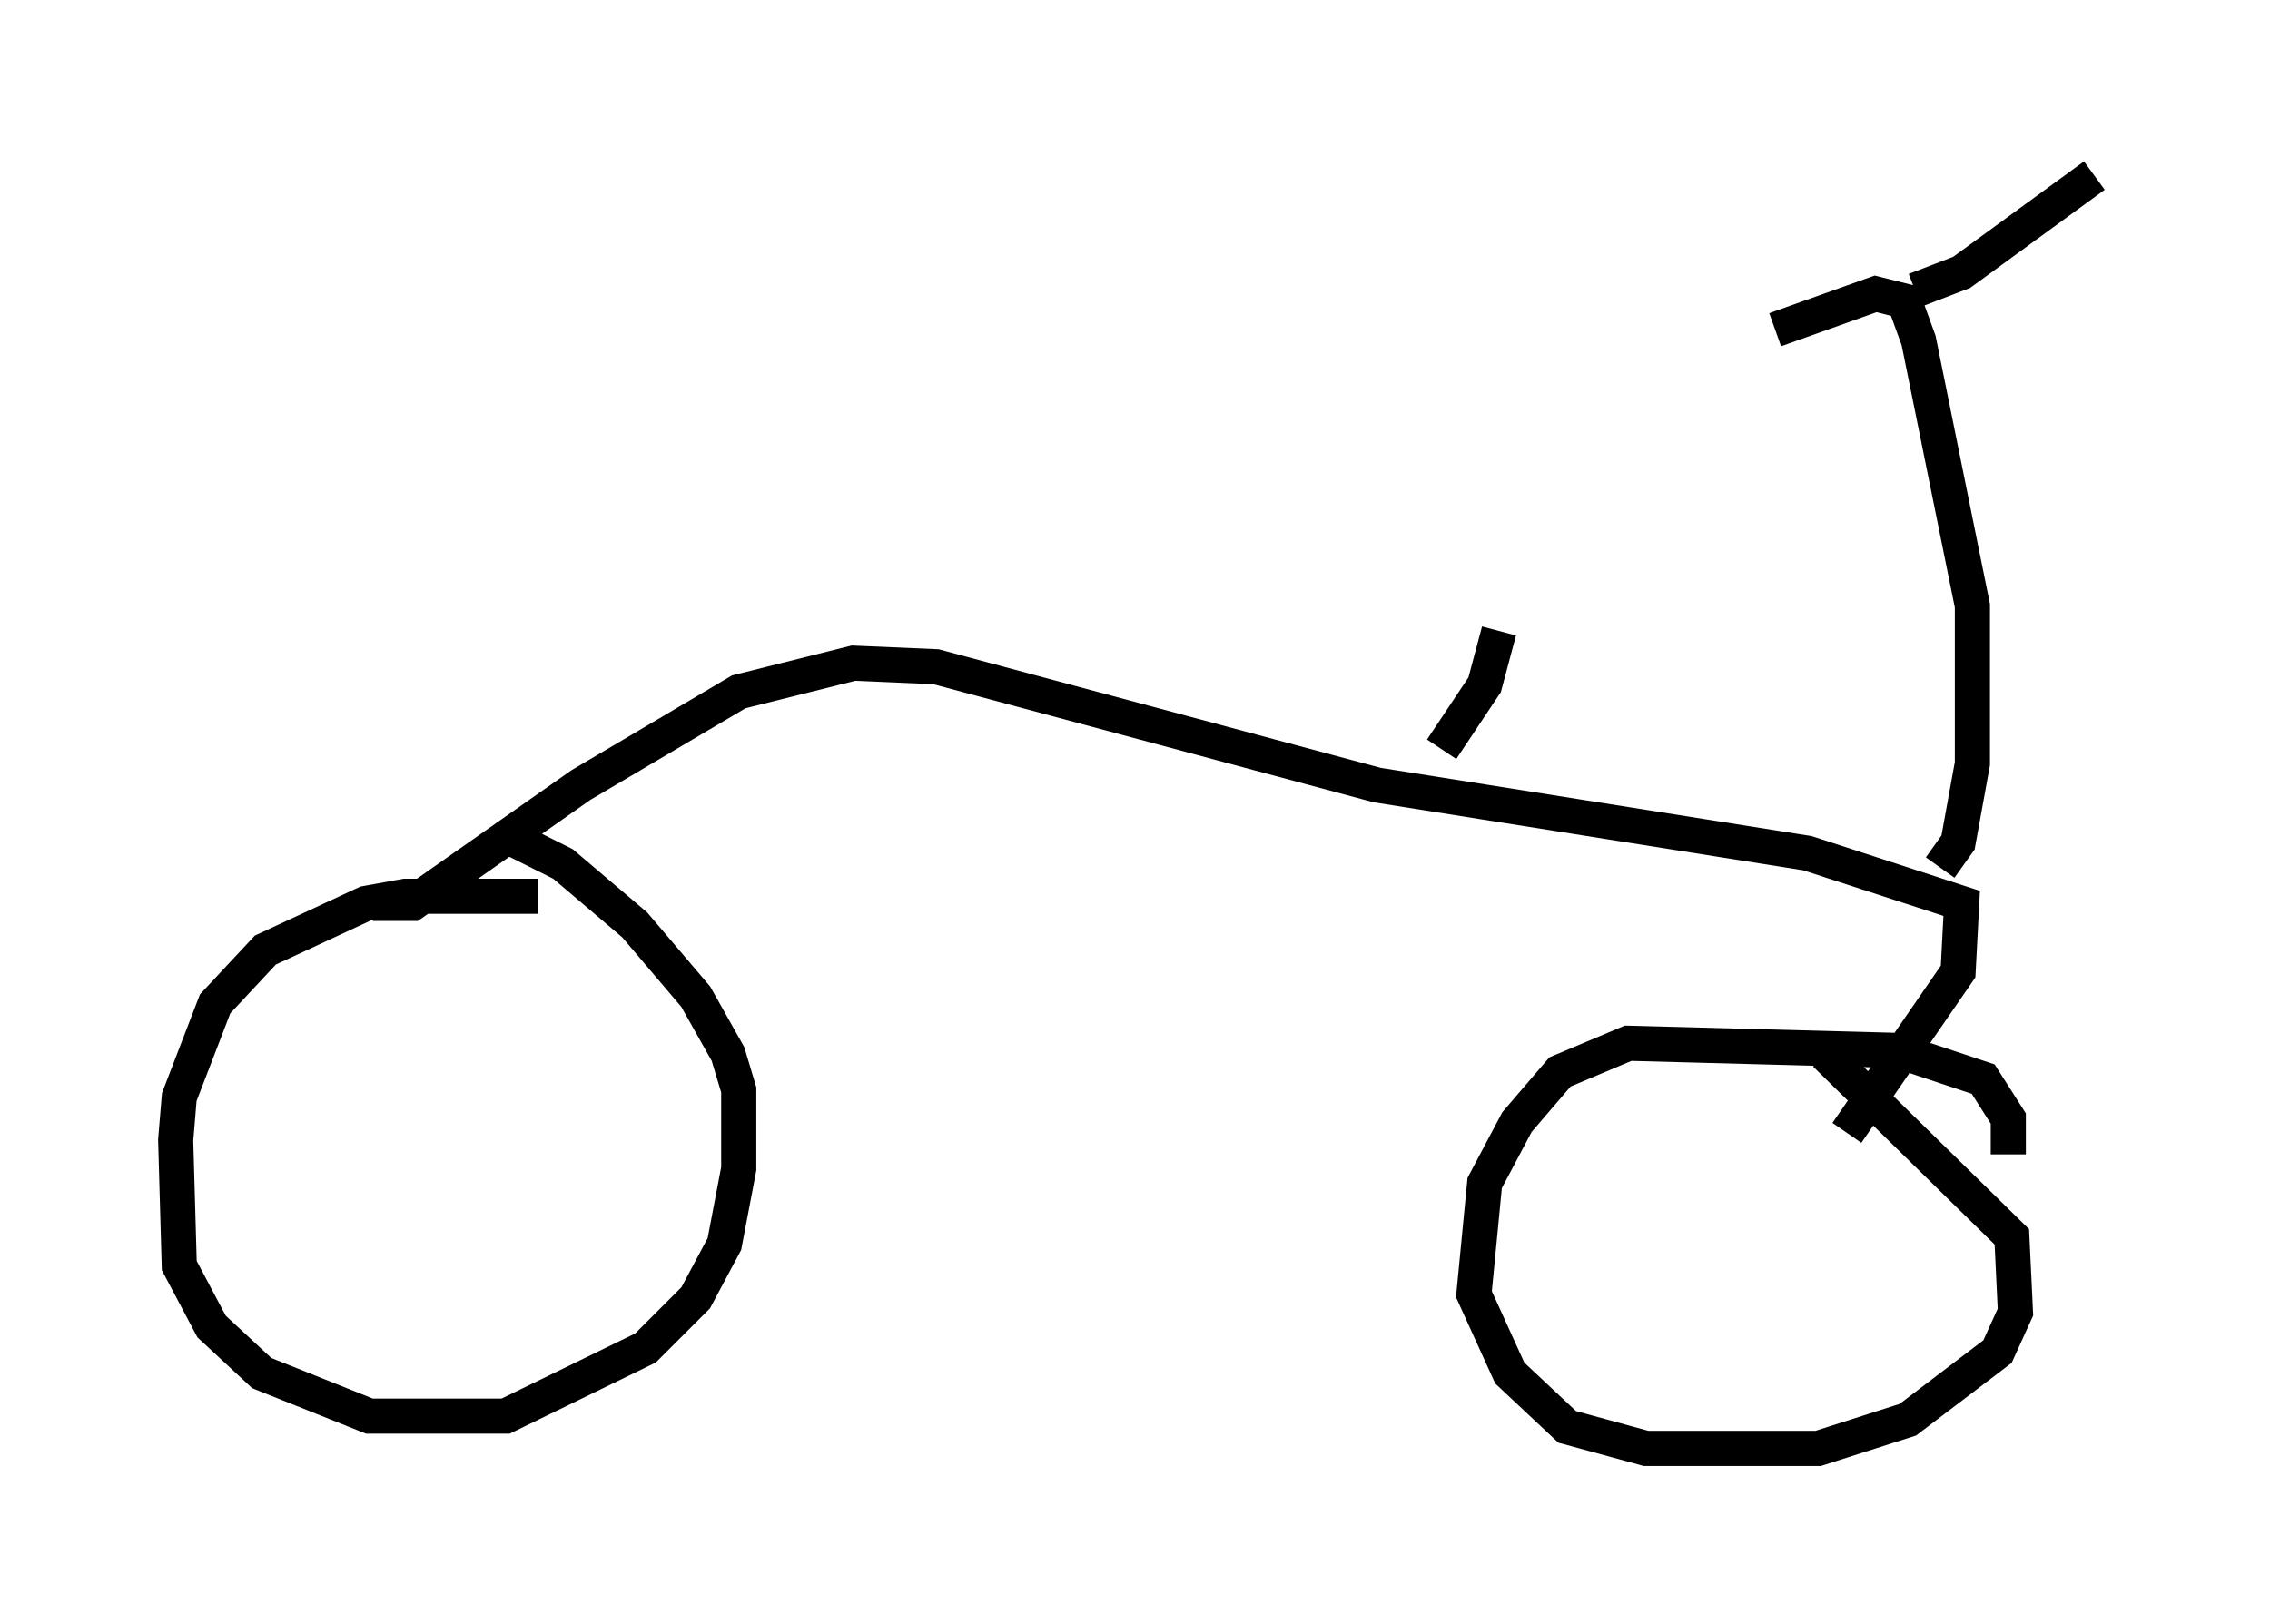 <?xml version="1.0" encoding="utf-8" ?>
<svg baseProfile="full" height="46.24" version="1.1" width="64.615" xmlns="http://www.w3.org/2000/svg" xmlns:ev="http://www.w3.org/2001/xml-events" xmlns:xlink="http://www.w3.org/1999/xlink"><defs /><rect fill="white" height="46.24" width="64.615" x="0" y="0" /><path d="M20.415, 26.948 m-5.104, -1.429 l-3.777, 0.0 -1.123, 0.204 l-2.858, 1.327 -1.429, 1.531 l-1.021, 2.654 -0.102, 1.225 l0.102, 3.573 0.919, 1.735 l1.429, 1.327 3.063, 1.225 l3.879, 0.0 3.981, -1.94 l1.429, -1.429 0.817, -1.531 l0.408, -2.144 0.0, -2.246 l-0.306, -1.021 -0.919, -1.633 l-1.735, -2.042 -2.042, -1.735 l-1.633, -0.817 m42.773, 9.086 l0.0, -1.021 -0.715, -1.123 l-2.45, -0.817 -7.656, -0.204 l-1.94, 0.817 -1.225, 1.429 l-0.919, 1.735 -0.306, 3.165 l1.021, 2.246 1.633, 1.531 l2.246, 0.613 4.9, 0.0 l2.552, -0.817 2.552, -1.94 l0.51, -1.123 -0.102, -2.144 l-5.308, -5.206 m-41.344, -4.288 l1.123, 0.0 4.798, -3.369 l4.492, -2.654 3.267, -0.817 l2.348, 0.102 12.556, 3.369 l12.25, 1.94 4.39, 1.429 l-0.102, 1.94 -3.165, 4.594 m2.654, -7.554 l0.51, -0.715 0.408, -2.246 l0.0, -4.492 -1.531, -7.554 l-0.408, -1.123 -0.817, -0.204 l-2.858, 1.021 m3.981, -1.123 l1.327, -0.51 3.777, -2.756 m-18.579, 16.334 l1.225, -1.838 0.408, -1.531 " fill="none" stroke="black" stroke-width="1" /></svg>